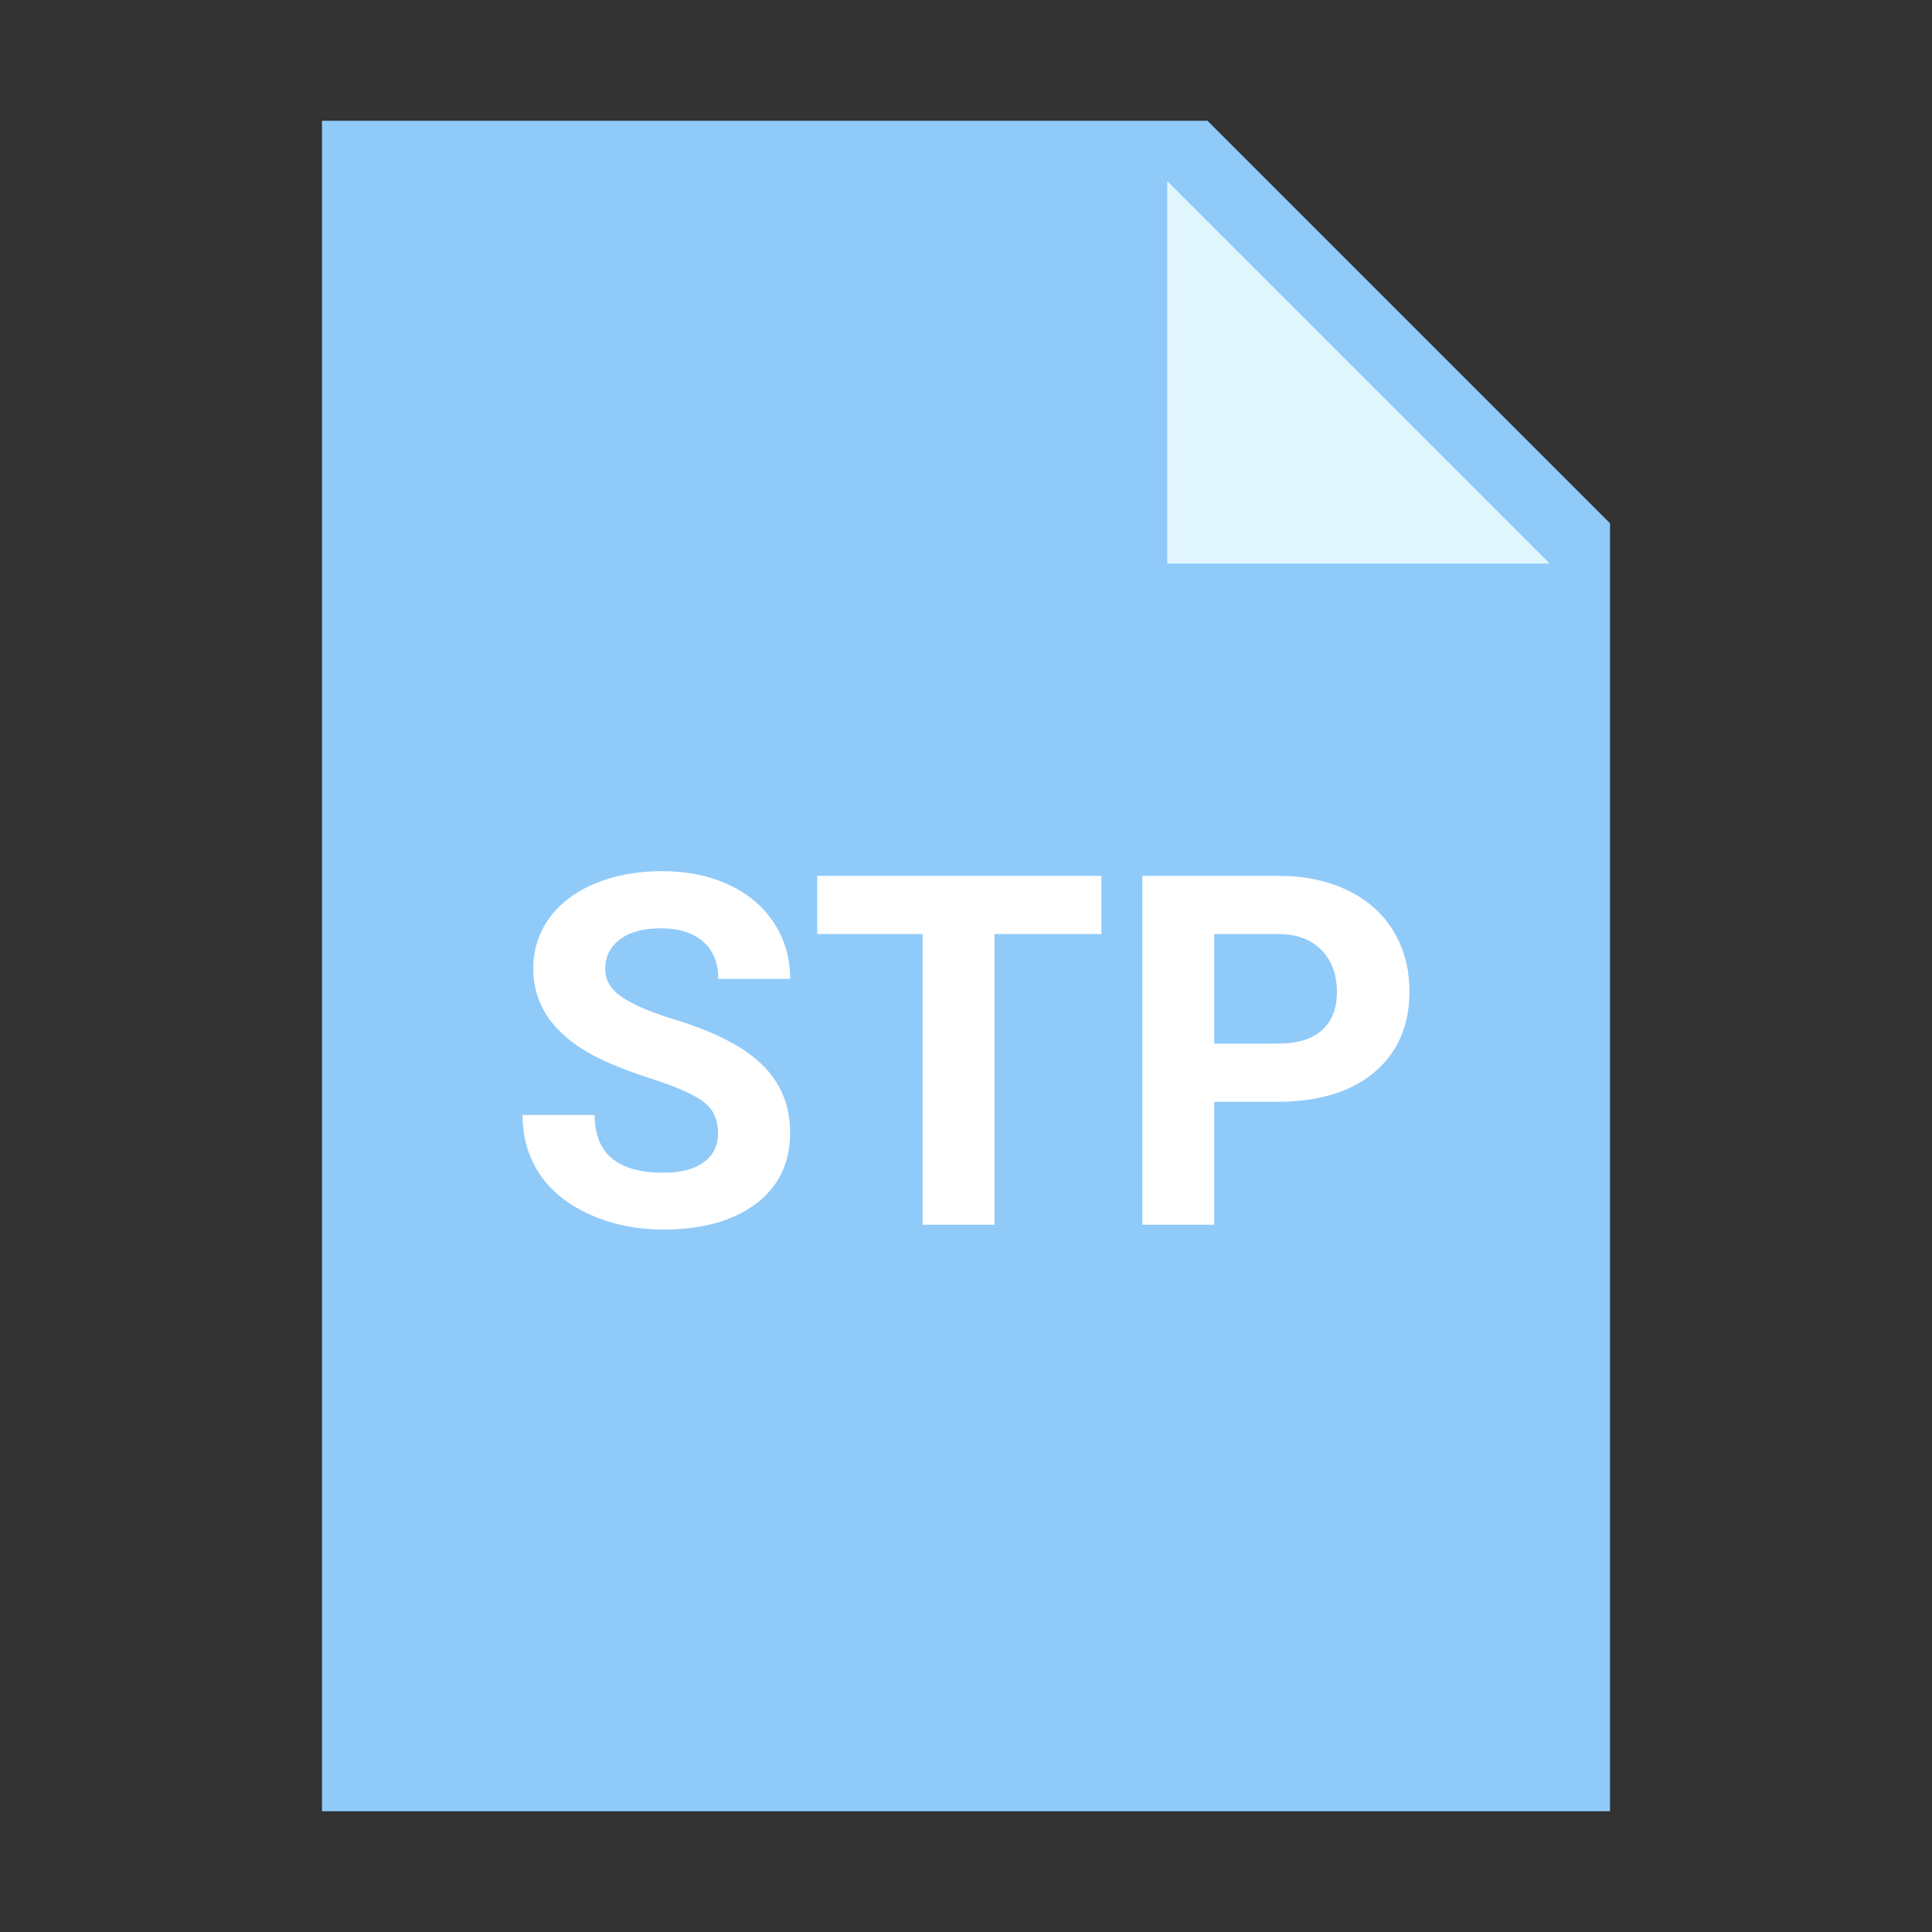 <?xml version="1.0"?>
<svg xmlns="http://www.w3.org/2000/svg" xmlns:xlink="http://www.w3.org/1999/xlink" version="1.1" viewBox="0 0 252 252" width="96px" height="96px"><rect x="0" y="0" width="252" height="252" fill="#333333" stroke="none"/><g fill="none" fill-rule="nonzero" stroke="none" stroke-width="1" stroke-linecap="butt" stroke-linejoin="miter" stroke-miterlimit="10" stroke-dasharray="" stroke-dashoffset="0" font-family="none" font-weight="none" font-size="none" text-anchor="none" style="mix-blend-mode: normal"><path d="M0,252v-252h252v252z" fill="none"/><g><g id="surface1"><path d="M210,236.25h-168v-220.5h115.5l52.5,52.5z" fill="#90caf9"/><path d="M202.125,73.5h-49.875v-49.875z" fill="#e1f5fe"/></g></g><g fill="#ffffff"><path d="M93.66,147.805v0v0c0,-1.767 -0.627,-3.127 -1.88,-4.08v0v0c-1.247,-0.947 -3.497,-1.947 -6.75,-3v0v0c-3.247,-1.047 -5.82,-2.08 -7.72,-3.1v0v0c-5.167,-2.793 -7.75,-6.557 -7.75,-11.29v0v0c0,-2.453 0.693,-4.643 2.08,-6.57v0v0c1.387,-1.927 3.377,-3.433 5.97,-4.52v0v0c2.593,-1.08 5.503,-1.62 8.73,-1.62v0v0c3.253,0 6.15,0.587 8.69,1.76v0v0c2.54,1.18 4.513,2.843 5.92,4.99v0v0c1.407,2.14 2.11,4.577 2.11,7.31v0h-9.37v0c0,-2.087 -0.657,-3.707 -1.97,-4.86v0v0c-1.313,-1.16 -3.157,-1.74 -5.53,-1.74v0v0c-2.293,0 -4.077,0.487 -5.35,1.46v0v0c-1.267,0.967 -1.9,2.243 -1.9,3.83v0v0c0,1.473 0.743,2.71 2.23,3.71v0v0c1.493,1 3.687,1.94 6.58,2.82v0v0c5.333,1.6 9.22,3.59 11.66,5.97v0v0c2.433,2.373 3.65,5.33 3.65,8.87v0v0c0,3.94 -1.49,7.03 -4.47,9.27v0v0c-2.973,2.24 -6.983,3.36 -12.03,3.36v0v0c-3.5,0 -6.687,-0.643 -9.56,-1.93v0v0c-2.873,-1.28 -5.067,-3.033 -6.58,-5.26v0v0c-1.507,-2.233 -2.26,-4.817 -2.26,-7.75v0h9.4v0c0,5.02 3,7.53 9,7.53v0v0c2.233,0 3.973,-0.453 5.22,-1.36v0v0c1.253,-0.907 1.88,-2.173 1.88,-3.8zM143.66,114.245v7.59h-13.94v37.91h-9.38v-37.91h-13.75v-7.59zM166.59,143.715h-8.21v16.03h-9.38v-45.5h17.75v0c3.42,0 6.427,0.627 9.02,1.88v0v0c2.593,1.247 4.587,3.02 5.98,5.32v0v0c1.393,2.307 2.09,4.927 2.09,7.86v0v0c0,4.46 -1.523,7.977 -4.57,10.55v0v0c-3.053,2.573 -7.28,3.86 -12.68,3.86zM158.38,121.835v14.29h8.37v0c2.48,0 4.37,-0.583 5.67,-1.75v0v0c1.307,-1.167 1.96,-2.833 1.96,-5v0v0c0,-2.233 -0.657,-4.037 -1.97,-5.41v0v0c-1.313,-1.373 -3.127,-2.083 -5.44,-2.13v0z"/></g></g></svg>
